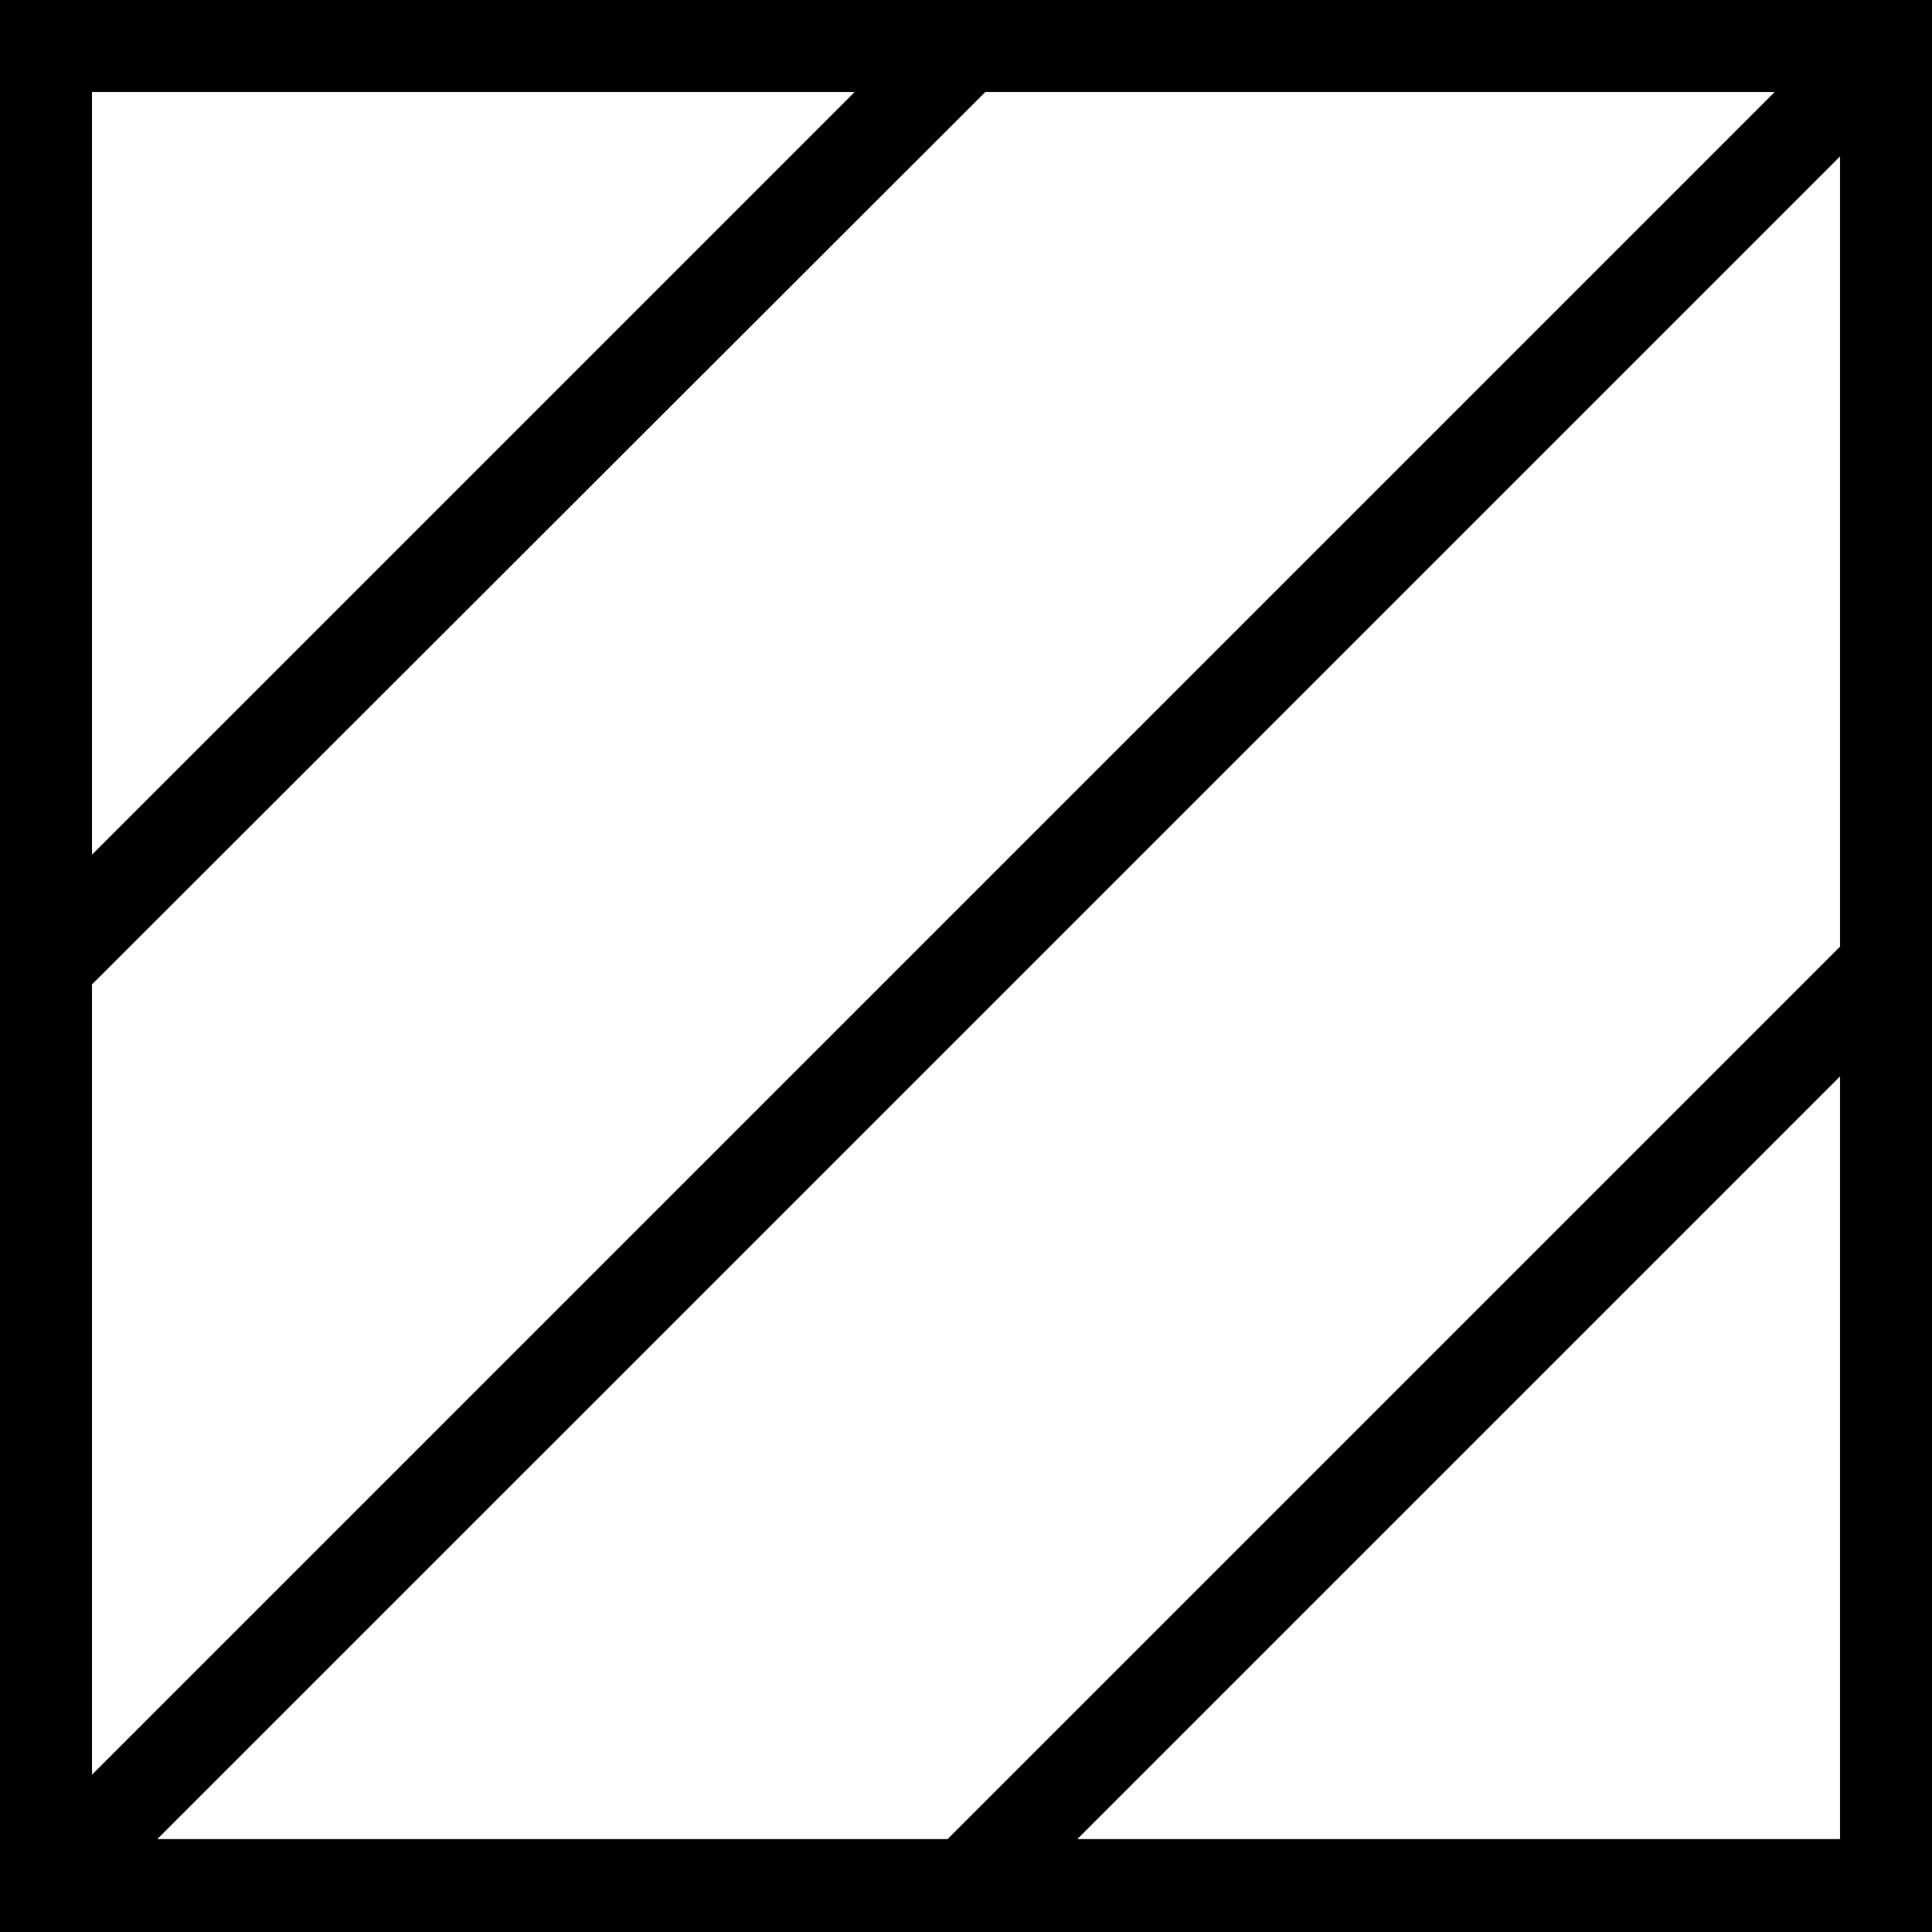 <?xml version="1.0" encoding="UTF-8"?>
<svg id="Calque_1" data-name="Calque 1" xmlns="http://www.w3.org/2000/svg" viewBox="0 0 21 21">
  <defs>
    <style>
      .cls-1 {
        stroke-width: 0px;
      }
    </style>
  </defs>
  <path class="cls-1" d="m21,0H0v21h21V0Zm-1.71,1l-4.15,4.15-5,5-5,5L1,19.29v-8.59L10.71,1h8.59ZM5.85,15.85l5-5,5-5,4.15-4.15v8.59l-4.85,4.85-4.85,4.85H1.71l4.15-4.15Zm5.85,4.15l4.15-4.15,4.15-4.15v8.29h-8.29ZM9.29,1L1,9.29V1h8.29Z"/>
</svg>